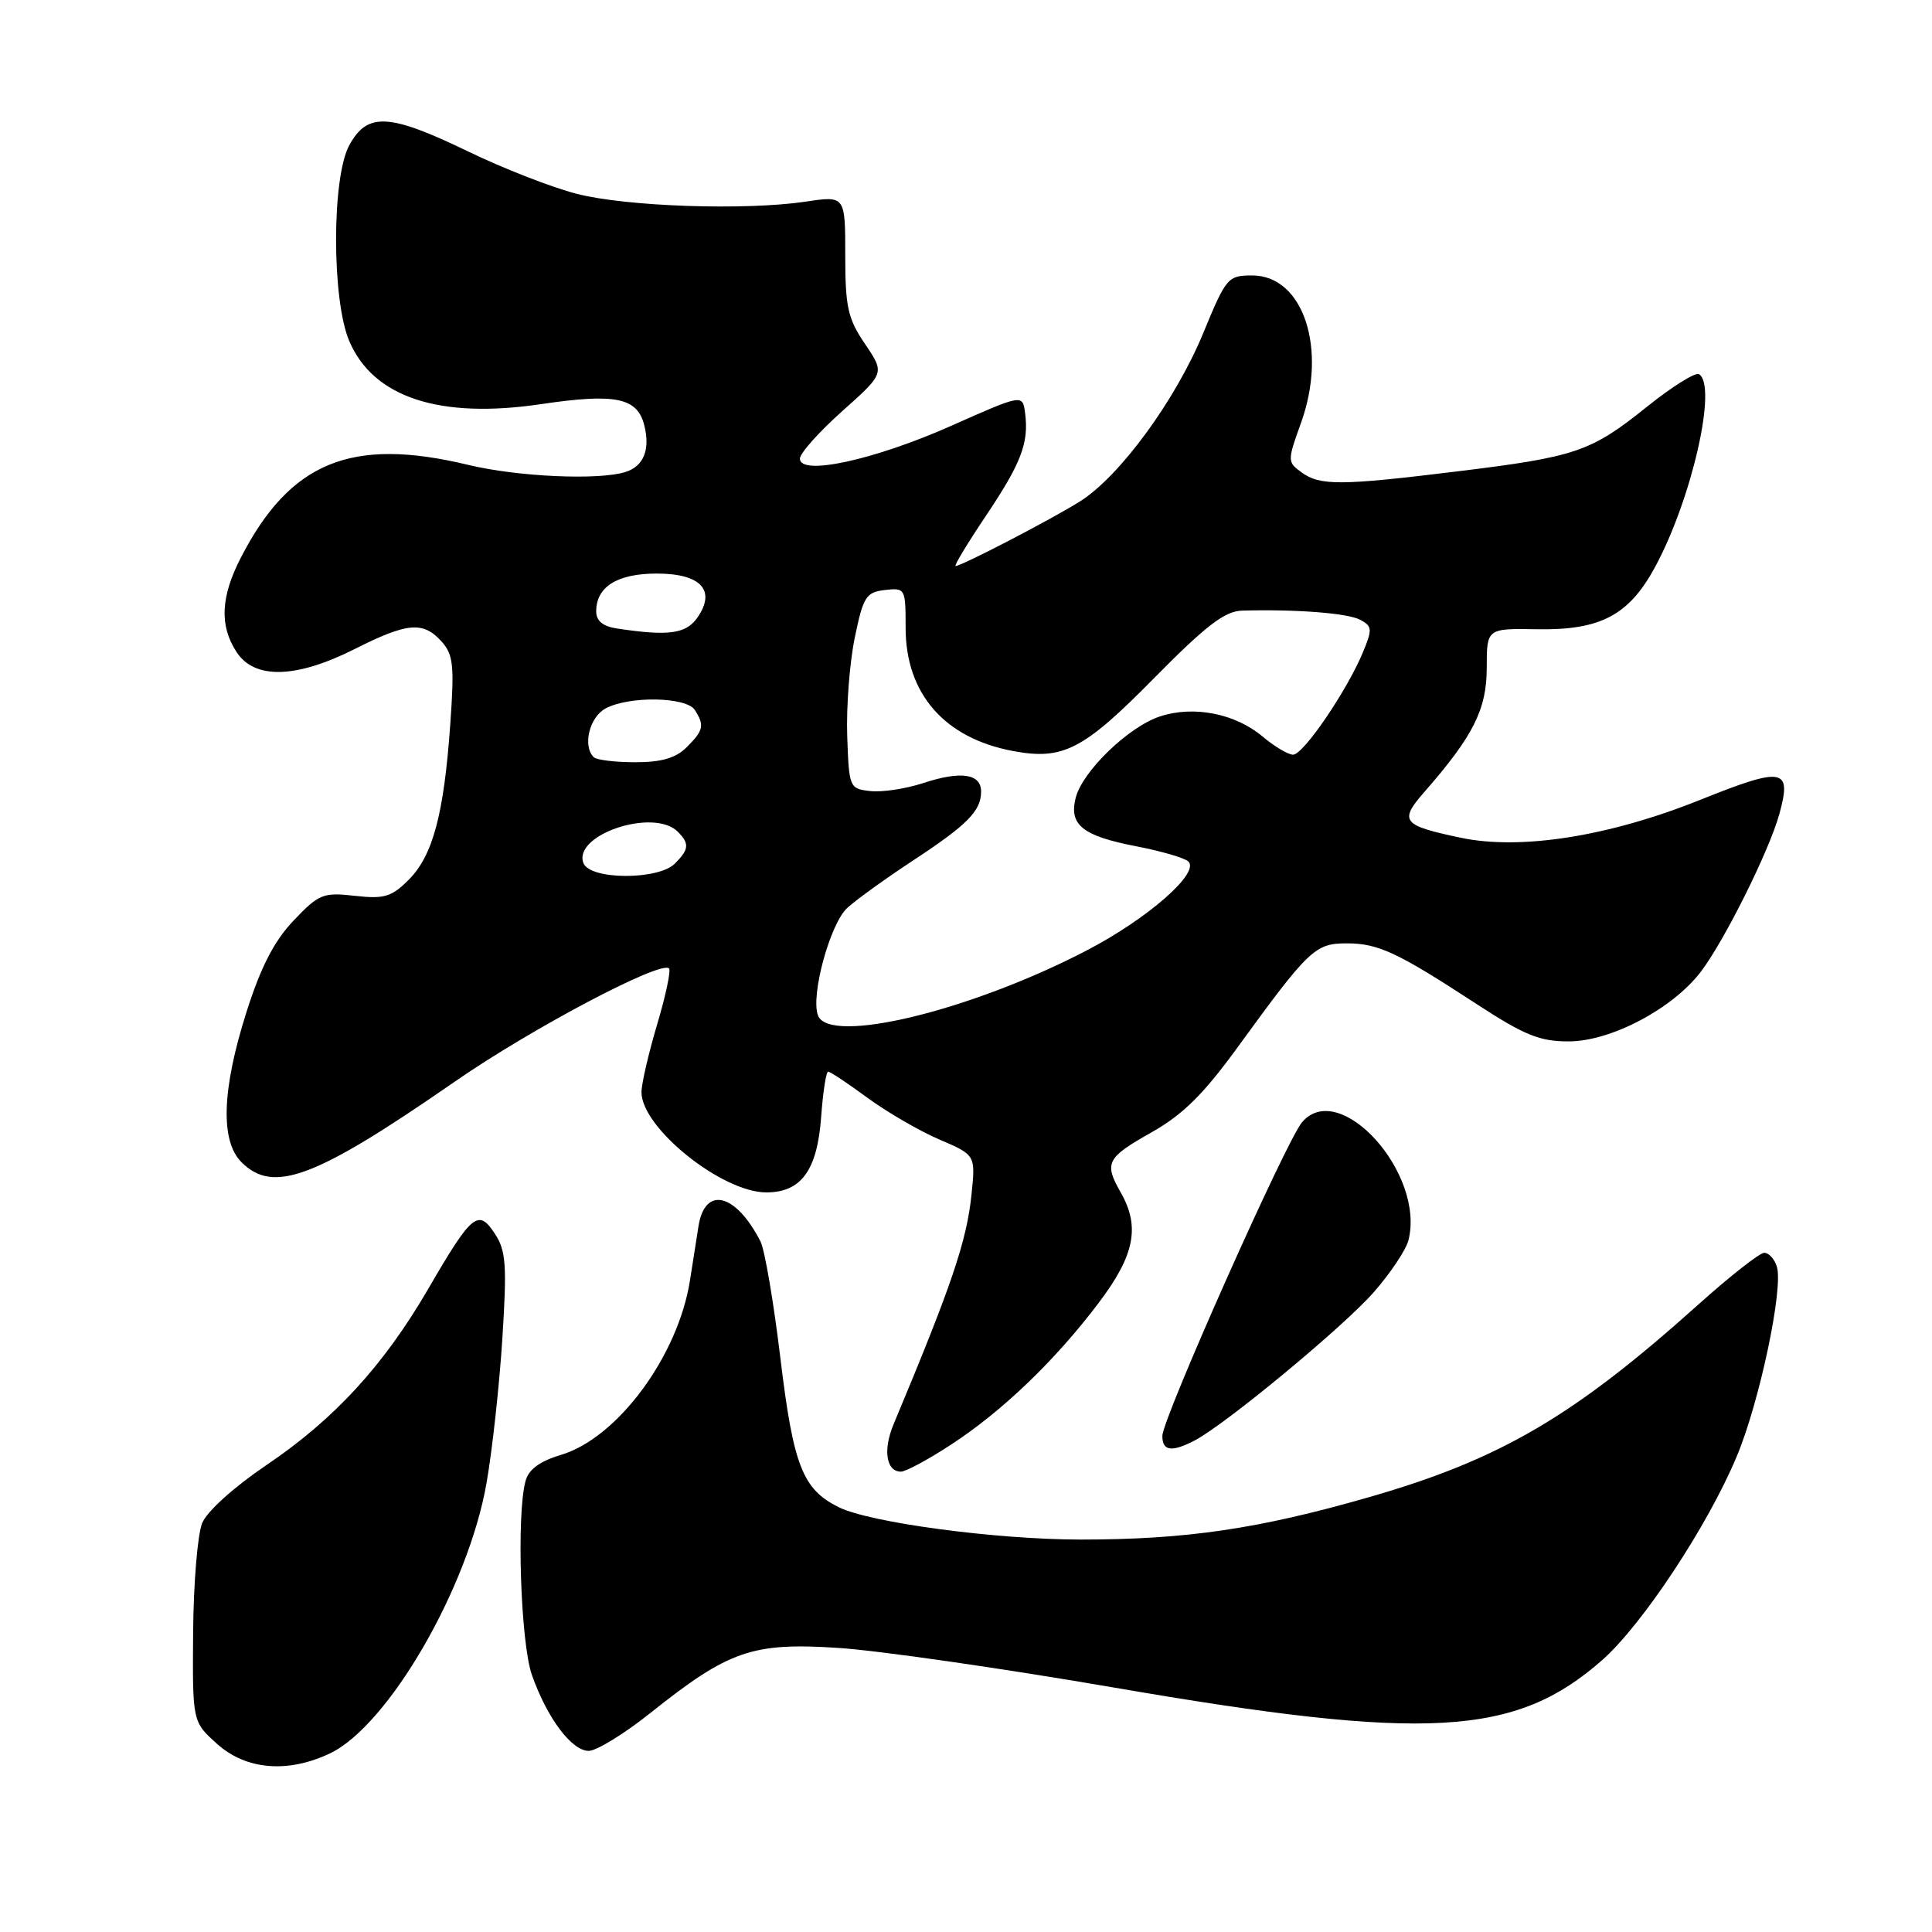 <?xml version="1.0" encoding="UTF-8" standalone="no"?>
<!DOCTYPE svg PUBLIC "-//W3C//DTD SVG 1.1//EN" "http://www.w3.org/Graphics/SVG/1.1/DTD/svg11.dtd" >
<svg xmlns="http://www.w3.org/2000/svg" xmlns:xlink="http://www.w3.org/1999/xlink" version="1.1" viewBox="0 0 256 256">
 <g >
 <path fill="currentColor"
d=" M 43.71 232.34 C 51.45 228.66 62.06 210.35 64.47 196.50 C 65.24 192.10 66.18 183.45 66.57 177.29 C 67.18 167.62 67.05 165.72 65.57 163.47 C 63.38 160.12 62.53 160.82 56.75 170.77 C 50.83 180.95 44.31 188.05 35.29 194.14 C 31.00 197.04 27.44 200.25 26.79 201.81 C 26.18 203.29 25.64 209.82 25.59 216.33 C 25.50 228.15 25.50 228.15 28.77 231.08 C 32.61 234.52 38.12 234.99 43.71 232.34 Z  M 86.19 226.97 C 96.59 218.68 99.69 217.61 111.12 218.36 C 116.46 218.71 132.91 221.08 147.67 223.62 C 189.12 230.76 200.79 230.10 212.30 219.97 C 217.61 215.29 226.28 202.18 230.12 193.00 C 233.15 185.78 236.34 170.66 235.44 167.83 C 235.13 166.82 234.37 166.00 233.77 166.00 C 233.18 166.00 229.27 169.07 225.09 172.81 C 208.53 187.68 198.79 193.38 181.45 198.37 C 166.78 202.59 157.19 204.00 143.18 204.00 C 131.94 203.99 115.34 201.77 111.15 199.72 C 106.35 197.35 105.13 194.24 103.41 180.00 C 102.52 172.57 101.33 165.60 100.77 164.50 C 97.49 158.09 93.39 157.09 92.55 162.50 C 92.25 164.43 91.74 167.63 91.43 169.63 C 89.86 179.67 81.83 190.54 74.33 192.78 C 71.50 193.63 70.04 194.71 69.63 196.26 C 68.42 200.75 68.99 217.71 70.48 221.94 C 72.49 227.65 75.75 232.00 78.01 232.00 C 79.04 232.00 82.72 229.74 86.19 226.97 Z  M 126.02 191.42 C 132.82 186.98 139.80 180.29 145.57 172.65 C 150.35 166.34 151.10 162.56 148.50 158.00 C 146.27 154.10 146.63 153.40 152.52 150.08 C 156.74 147.70 159.45 145.02 164.02 138.73 C 173.43 125.79 174.26 125.00 178.43 125.00 C 182.63 125.00 185.12 126.16 195.67 133.05 C 202.01 137.18 204.02 138.00 207.88 137.99 C 213.46 137.98 221.62 133.67 225.37 128.76 C 228.48 124.68 234.44 112.72 235.77 107.87 C 237.46 101.75 236.34 101.55 225.27 105.99 C 213.24 110.82 201.55 112.67 193.63 111.02 C 185.76 109.37 185.33 108.83 188.78 104.89 C 195.23 97.51 197.00 93.98 197.00 88.49 C 197.00 83.26 197.00 83.26 203.75 83.38 C 212.11 83.51 215.87 81.51 219.34 75.07 C 224.18 66.09 227.59 51.10 225.13 49.58 C 224.66 49.29 221.53 51.24 218.19 53.93 C 210.77 59.88 208.81 60.54 193.03 62.47 C 177.64 64.36 174.89 64.37 172.46 62.59 C 170.58 61.22 170.57 61.09 172.39 56.03 C 175.92 46.23 172.70 36.50 165.93 36.50 C 162.70 36.50 162.47 36.77 159.43 44.15 C 155.76 53.03 148.40 63.09 143.12 66.43 C 139.37 68.79 127.42 75.00 126.62 75.00 C 126.38 75.00 128.16 72.04 130.59 68.42 C 135.32 61.37 136.35 58.69 135.83 54.73 C 135.50 52.22 135.50 52.22 125.98 56.45 C 115.84 60.95 106.01 63.09 105.99 60.78 C 105.98 60.08 108.51 57.24 111.61 54.47 C 117.24 49.45 117.24 49.45 114.62 45.58 C 112.34 42.22 112.00 40.70 112.00 33.83 C 112.00 25.93 112.00 25.93 106.75 26.72 C 98.74 27.91 83.02 27.38 76.41 25.68 C 73.16 24.85 66.70 22.33 62.05 20.08 C 51.54 15.00 48.68 14.85 46.28 19.25 C 43.95 23.51 43.95 39.70 46.27 45.17 C 49.45 52.66 58.22 55.55 71.69 53.55 C 81.56 52.09 84.45 52.68 85.37 56.35 C 86.18 59.58 85.30 61.77 82.88 62.54 C 79.34 63.66 68.57 63.18 62.00 61.59 C 46.56 57.88 38.46 61.19 31.92 73.88 C 29.23 79.09 29.06 82.92 31.36 86.42 C 33.74 90.05 39.26 89.90 47.00 86.00 C 53.98 82.48 56.05 82.29 58.50 84.99 C 60.07 86.73 60.22 88.15 59.66 96.01 C 58.82 107.89 57.35 113.38 54.15 116.58 C 51.88 118.85 50.91 119.14 47.02 118.70 C 42.82 118.23 42.26 118.45 38.91 121.97 C 36.32 124.70 34.57 128.09 32.65 134.13 C 29.40 144.37 29.17 151.17 32.00 154.00 C 36.23 158.23 41.77 156.13 60.22 143.35 C 70.36 136.32 87.56 127.23 88.65 128.32 C 88.92 128.59 88.21 131.94 87.07 135.76 C 85.93 139.59 85.00 143.62 85.00 144.72 C 85.00 149.44 95.66 158.00 101.54 158.00 C 106.17 158.00 108.30 155.07 108.81 147.96 C 109.05 144.68 109.46 142.00 109.74 142.00 C 110.01 142.00 112.36 143.56 114.95 145.47 C 117.55 147.37 121.83 149.86 124.47 150.99 C 129.27 153.05 129.27 153.05 128.73 158.27 C 128.10 164.45 126.10 170.33 118.40 188.73 C 116.98 192.14 117.42 195.00 119.38 195.00 C 120.02 195.00 123.01 193.39 126.02 191.42 Z  M 158.32 190.86 C 162.43 188.70 177.95 175.86 182.00 171.26 C 184.22 168.74 186.31 165.61 186.63 164.33 C 188.86 155.47 177.50 142.88 172.53 148.70 C 170.44 151.13 154.04 187.96 154.02 190.25 C 154.00 192.28 155.25 192.46 158.32 190.86 Z  M 108.39 134.56 C 107.38 131.93 110.00 122.35 112.29 120.28 C 113.51 119.18 117.42 116.36 121.00 114.01 C 128.21 109.27 130.00 107.45 130.00 104.88 C 130.00 102.51 127.31 102.12 122.31 103.77 C 120.01 104.52 116.86 105.00 115.31 104.82 C 112.55 104.51 112.50 104.37 112.26 97.50 C 112.13 93.65 112.58 87.80 113.26 84.50 C 114.38 79.06 114.76 78.47 117.25 78.18 C 119.95 77.87 120.00 77.97 120.00 83.20 C 120.00 91.91 125.14 97.81 134.21 99.51 C 140.85 100.76 143.54 99.38 152.87 89.91 C 159.79 82.89 162.28 80.98 164.58 80.91 C 171.66 80.71 178.58 81.24 180.22 82.12 C 181.84 82.98 181.87 83.38 180.57 86.49 C 178.43 91.60 172.70 100.00 171.34 100.00 C 170.69 100.00 168.86 98.91 167.28 97.58 C 163.66 94.54 158.15 93.46 153.70 94.93 C 149.52 96.31 143.41 102.22 142.53 105.73 C 141.63 109.31 143.45 110.76 150.52 112.13 C 153.81 112.76 156.93 113.67 157.45 114.14 C 159.07 115.61 152.09 121.73 143.99 125.94 C 128.62 133.94 109.89 138.47 108.39 134.56 Z  M 77.31 114.37 C 75.87 110.61 86.62 107.02 89.80 110.20 C 91.38 111.78 91.31 112.54 89.43 114.43 C 87.22 116.64 78.17 116.60 77.31 114.37 Z  M 78.67 100.33 C 77.17 98.83 78.10 95.02 80.25 93.87 C 83.38 92.19 90.96 92.33 92.07 94.08 C 93.37 96.13 93.23 96.77 91.00 99.00 C 89.55 100.45 87.67 101.00 84.17 101.00 C 81.51 101.00 79.03 100.70 78.67 100.33 Z  M 81.75 83.28 C 79.88 83.00 79.00 82.27 79.00 81.01 C 79.00 77.74 81.80 76.00 87.04 76.00 C 92.88 76.00 94.93 78.23 92.40 81.85 C 90.89 84.00 88.55 84.31 81.75 83.28 Z "/>
</g>
</svg>